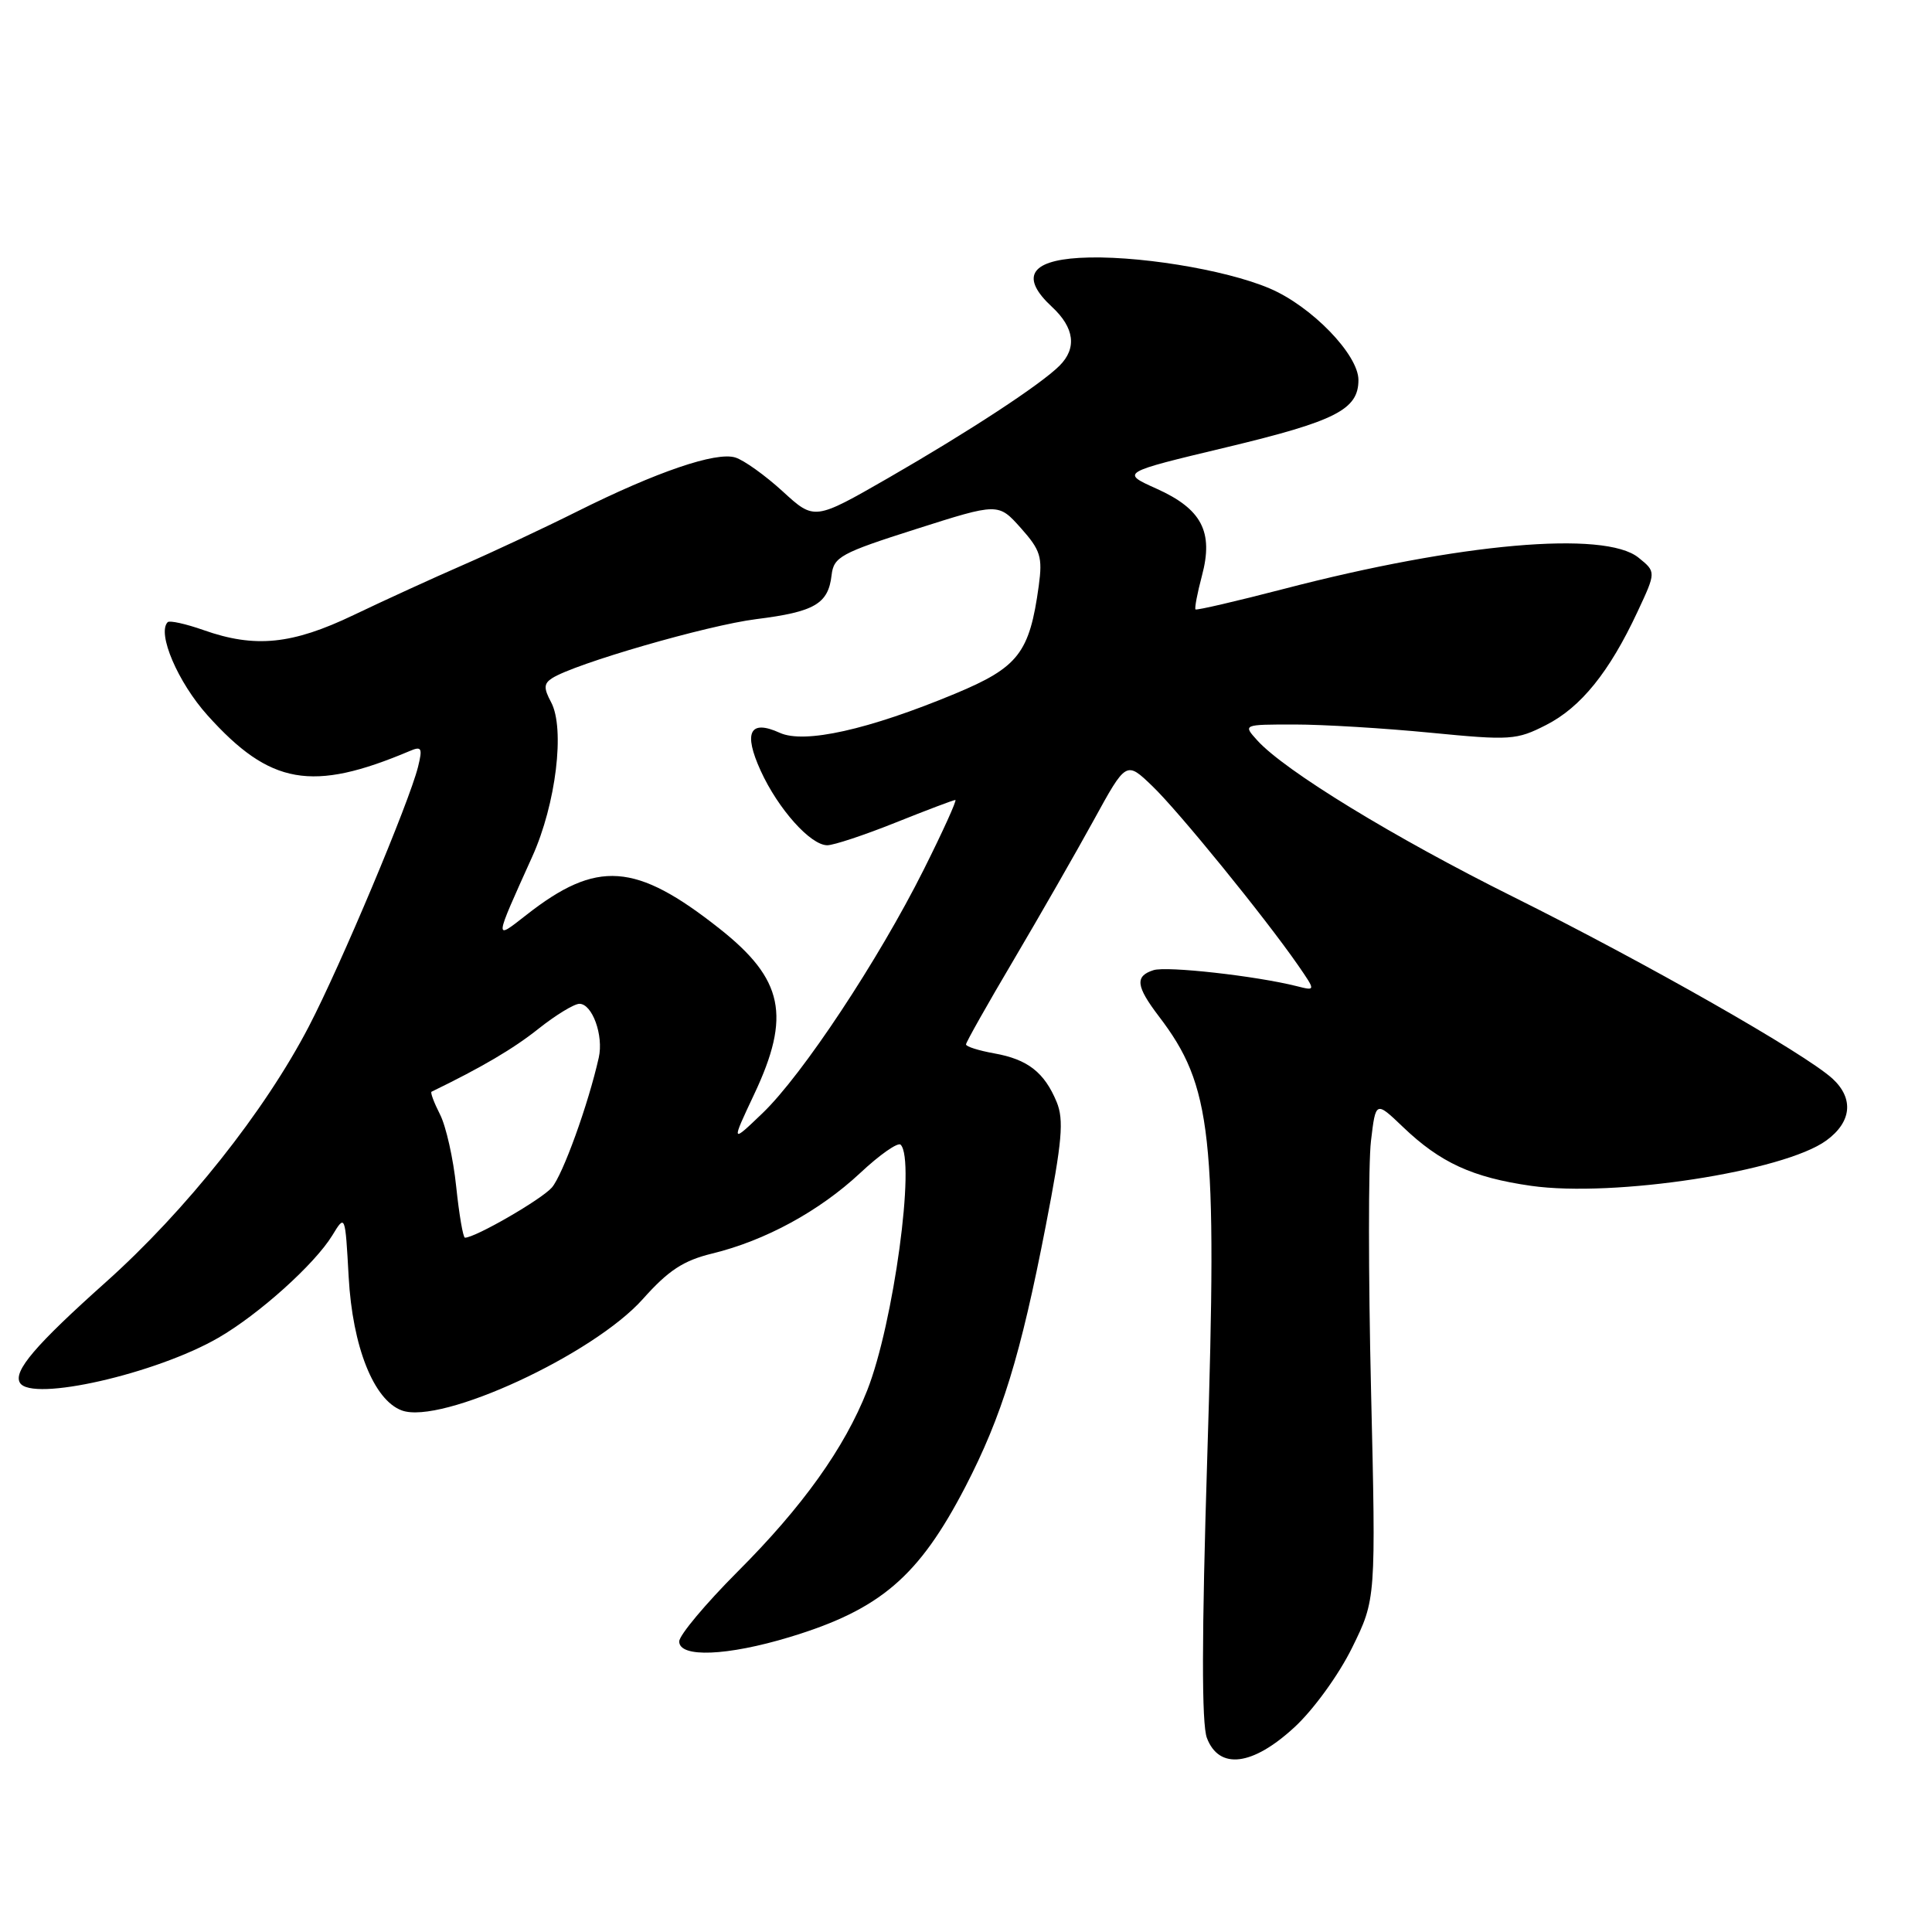 <?xml version="1.0" encoding="UTF-8" standalone="no"?>
<!DOCTYPE svg PUBLIC "-//W3C//DTD SVG 1.1//EN" "http://www.w3.org/Graphics/SVG/1.1/DTD/svg11.dtd" >
<svg xmlns="http://www.w3.org/2000/svg" xmlns:xlink="http://www.w3.org/1999/xlink" version="1.1" viewBox="0 0 256 256">
 <g >
 <path fill="currentColor"
d=" M 171.52 228.87 C 174.03 226.56 177.39 221.93 179.16 218.33 C 182.32 211.91 182.32 211.91 181.67 184.20 C 181.31 168.97 181.31 154.11 181.66 151.19 C 182.29 145.88 182.29 145.88 185.90 149.33 C 190.84 154.06 195.11 156.02 202.88 157.13 C 213.85 158.69 236.37 155.23 242.00 151.12 C 245.36 148.67 245.67 145.56 242.82 142.93 C 239.20 139.61 218.10 127.59 200.56 118.86 C 184.74 110.99 170.23 102.13 166.59 98.10 C 164.69 96.00 164.69 96.00 171.54 96.00 C 175.31 96.00 183.42 96.49 189.56 97.09 C 200.13 98.12 200.95 98.07 204.88 96.06 C 209.49 93.71 213.25 89.04 216.97 81.08 C 219.45 75.78 219.45 75.78 217.11 73.89 C 212.64 70.27 193.42 71.96 170.09 78.04 C 163.81 79.67 158.56 80.89 158.41 80.75 C 158.27 80.60 158.65 78.60 159.26 76.30 C 160.82 70.47 159.25 67.45 153.24 64.75 C 148.50 62.62 148.50 62.62 162.46 59.28 C 177.00 55.80 180.00 54.27 180.00 50.35 C 180.00 46.99 173.79 40.58 168.24 38.22 C 162.29 35.68 150.20 33.74 143.01 34.17 C 136.45 34.56 135.21 36.79 139.40 40.67 C 142.37 43.43 142.72 46.14 140.39 48.46 C 137.90 50.95 128.47 57.13 117.71 63.33 C 107.91 68.96 107.91 68.96 103.71 65.11 C 101.39 62.99 98.57 60.97 97.43 60.62 C 94.88 59.83 87.01 62.51 76.50 67.76 C 72.10 69.96 65.27 73.16 61.32 74.88 C 57.37 76.60 50.86 79.58 46.85 81.50 C 38.71 85.40 33.79 85.90 26.97 83.49 C 24.61 82.66 22.48 82.19 22.22 82.44 C 20.78 83.89 23.57 90.42 27.51 94.80 C 35.79 104.01 41.34 104.99 54.30 99.51 C 55.87 98.84 56.01 99.11 55.39 101.62 C 54.22 106.31 45.14 127.91 40.93 136.00 C 35.08 147.25 24.64 160.40 14.00 169.91 C 4.67 178.25 1.71 181.72 2.65 183.24 C 4.22 185.78 20.67 182.04 28.94 177.26 C 34.30 174.16 41.68 167.53 44.03 163.70 C 45.74 160.89 45.74 160.89 46.20 169.20 C 46.71 178.45 49.52 185.52 53.24 186.89 C 58.45 188.82 78.62 179.50 85.19 172.12 C 88.57 168.33 90.55 167.03 94.37 166.10 C 101.40 164.39 108.57 160.48 113.98 155.43 C 116.57 153.00 118.98 151.32 119.34 151.68 C 121.35 153.69 118.40 175.38 114.91 184.23 C 111.90 191.87 106.35 199.64 97.75 208.24 C 93.49 212.51 90.00 216.68 90.00 217.50 C 90.00 219.69 96.36 219.43 104.64 216.92 C 116.65 213.28 121.74 208.91 127.92 197.00 C 132.77 187.62 135.23 179.64 138.57 162.42 C 140.75 151.19 140.99 148.39 140.01 146.01 C 138.38 142.09 136.18 140.37 131.75 139.58 C 129.69 139.21 128.00 138.68 128.00 138.39 C 128.00 138.11 130.84 133.07 134.32 127.19 C 137.79 121.31 142.57 112.97 144.93 108.67 C 149.23 100.83 149.23 100.83 152.70 104.17 C 156.18 107.51 167.58 121.53 172.00 127.90 C 174.35 131.31 174.35 131.31 171.82 130.67 C 166.41 129.31 154.60 127.99 152.85 128.55 C 150.36 129.34 150.52 130.68 153.55 134.66 C 160.60 143.90 161.31 150.32 159.97 193.01 C 159.23 216.78 159.21 228.43 159.92 230.29 C 161.54 234.54 165.96 234.00 171.52 228.87 Z  M 60.45 157.25 C 60.07 153.54 59.10 149.22 58.30 147.66 C 57.50 146.09 57.00 144.74 57.18 144.66 C 63.87 141.41 68.02 138.97 71.36 136.31 C 73.64 134.50 76.07 133.02 76.77 133.01 C 78.48 133.00 80.00 137.21 79.34 140.14 C 77.95 146.34 74.57 155.69 73.12 157.36 C 71.74 158.94 62.98 164.00 61.61 164.00 C 61.36 164.00 60.84 160.96 60.45 157.25 Z  M 99.93 145.00 C 104.84 134.60 103.82 129.75 95.34 123.05 C 84.22 114.26 79.10 113.90 69.74 121.24 C 65.44 124.60 65.42 124.83 70.53 113.50 C 73.67 106.55 74.89 96.52 73.02 93.04 C 72.03 91.19 72.05 90.58 73.15 89.87 C 76.12 87.95 93.73 82.85 100.20 82.04 C 107.94 81.07 109.75 80.02 110.19 76.21 C 110.47 73.79 111.40 73.28 121.39 70.10 C 132.28 66.63 132.28 66.63 135.26 69.96 C 137.88 72.90 138.16 73.80 137.64 77.63 C 136.42 86.53 134.95 88.42 126.55 91.92 C 115.08 96.69 106.58 98.59 103.32 97.10 C 99.35 95.29 98.47 97.04 100.80 102.14 C 103.11 107.20 107.40 112.00 109.62 112.00 C 110.47 112.00 114.54 110.65 118.66 109.00 C 122.78 107.35 126.35 106.00 126.59 106.00 C 126.82 106.00 124.94 110.16 122.39 115.25 C 116.38 127.24 106.33 142.43 101.04 147.50 C 96.87 151.50 96.87 151.50 99.93 145.00 Z "/>
</g>
</svg>